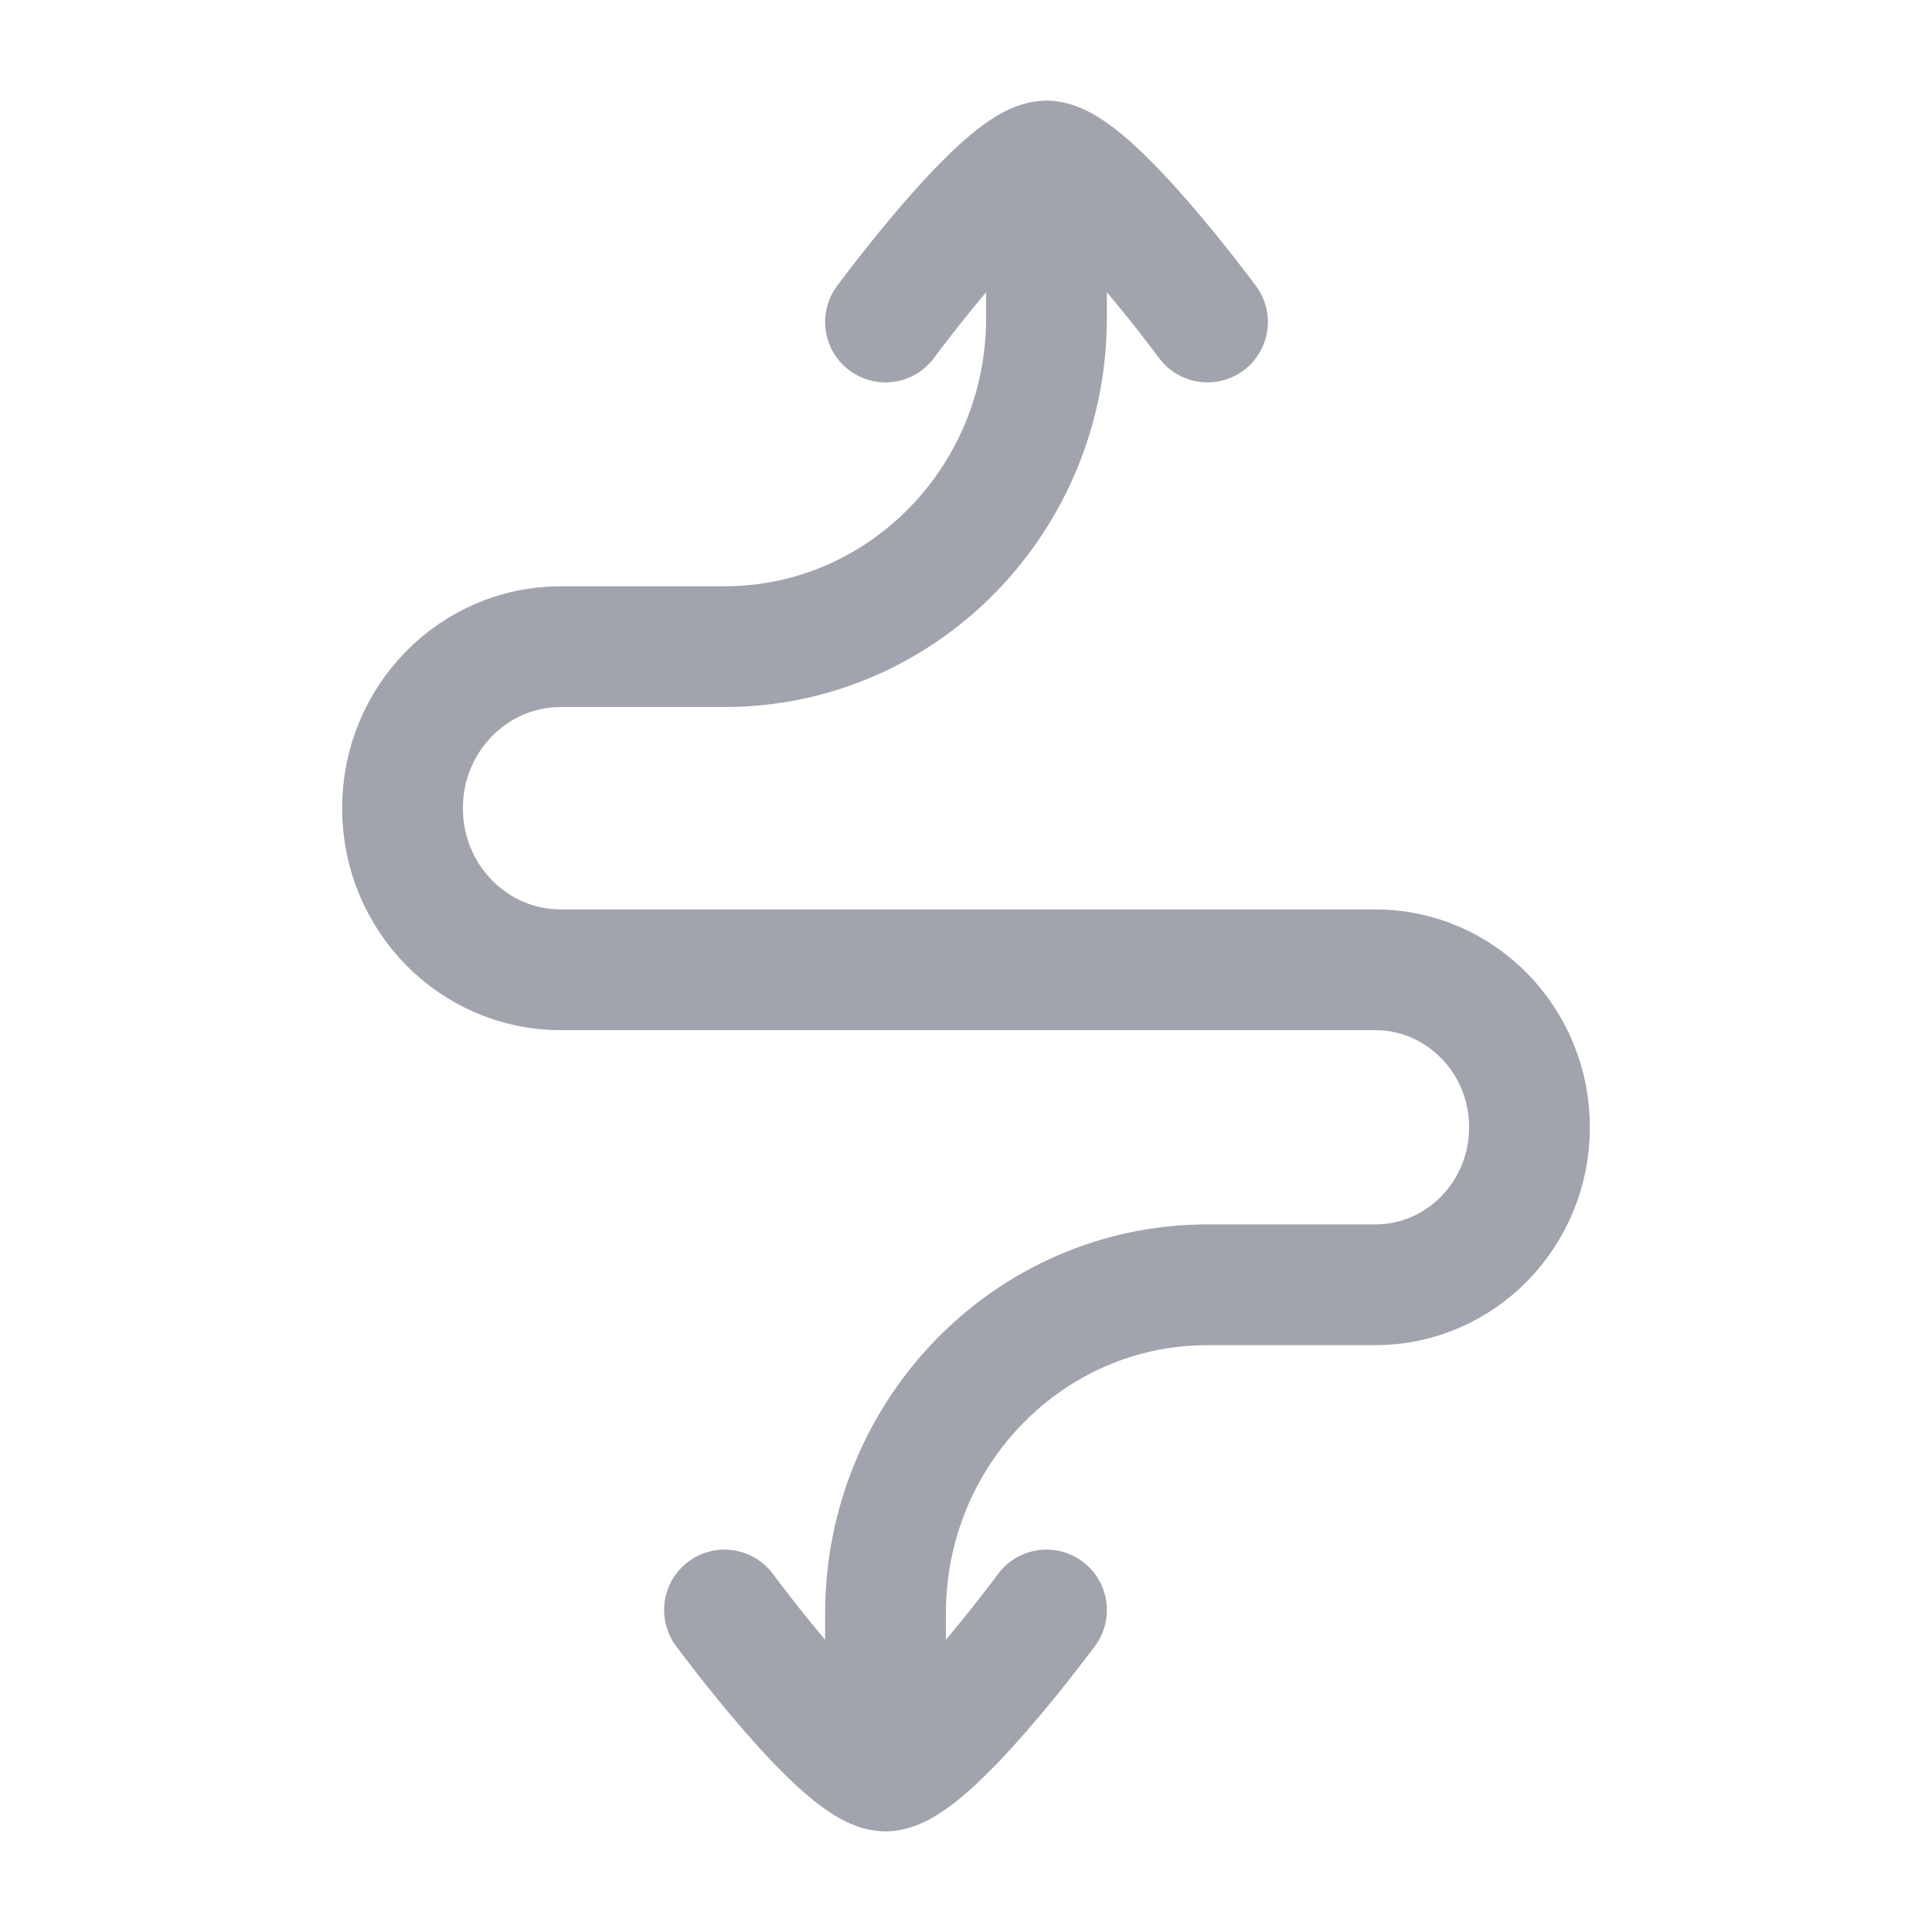 <svg width="24" height="24" viewBox="0 0 24 24" fill="none" xmlns="http://www.w3.org/2000/svg">
<path opacity="0.4" d="M11 22V20.044C11 17.788 12.791 15.96 15 15.96H17.084C18.142 15.96 19 15.084 19 14.003C19 12.923 18.142 12.047 17.084 12.047H6.965C5.88 12.047 5 11.149 5 10.04C5 8.932 5.88 8.033 6.965 8.033L9 8.033C11.209 8.033 13 6.205 13 3.949V2M11 22C11.527 22 13 20 13 20M11 22C10.473 22 9 20 9 20M13 2C13.527 2 15 4 15 4M13 2C12.473 2 11 4 11 4" stroke="#141B34" stroke-width="1.5" stroke-linecap="round" stroke-linejoin="round"/>
</svg>
